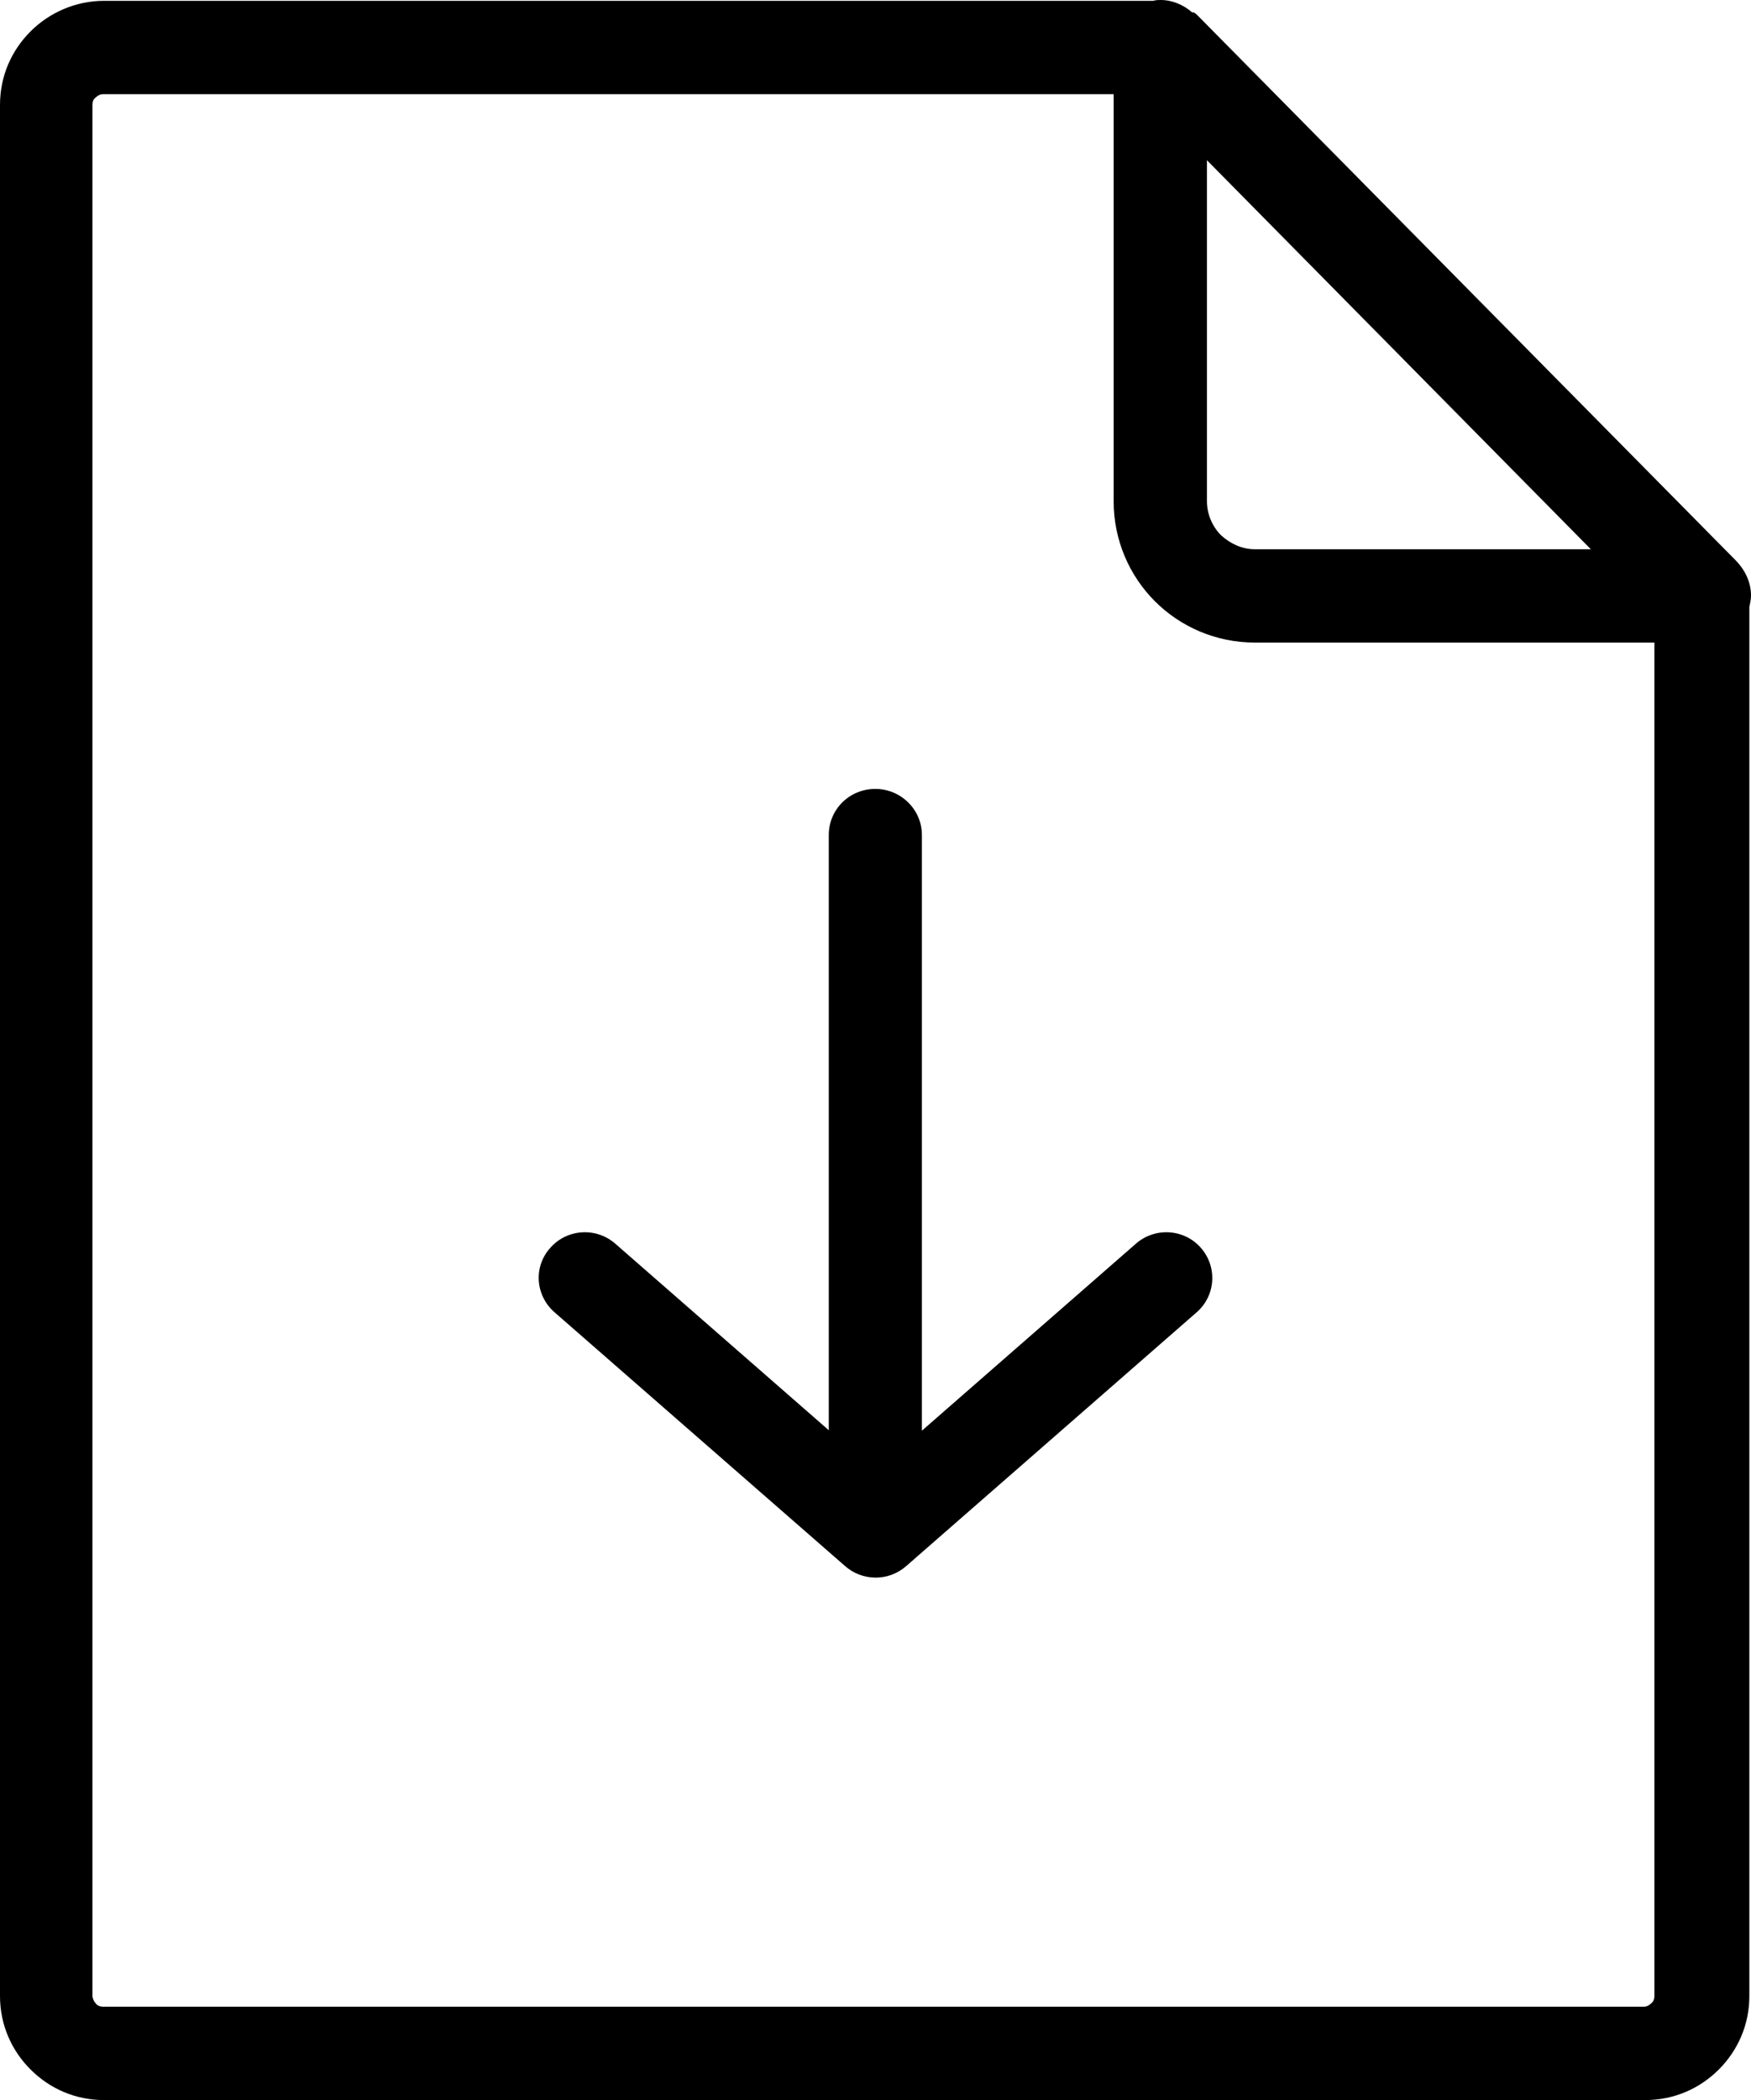 <svg xmlns="http://www.w3.org/2000/svg" viewBox="0 0 278048 333333" shape-rendering="geometricPrecision" text-rendering="geometricPrecision" image-rendering="optimizeQuality" fill-rule="evenodd" clip-rule="evenodd"><path d="M189295 1966C187984 786 186149 0 184313 0c-393 0-786 0-1180 131H16518c-4457 0-8652 1835-11668 4851C1835 7997 0 12062 0 16650v300166c0 4589 1835 8652 4851 11668 3015 3015 7079 4850 11668 4850h244749c4588 0 8652-1835 11668-4850 3015-3015 4851-7079 4851-11668V96358c131-655 262-1180 262-1835 0-2229-1048-4195-2491-5637L190213 2492c-262-262-393-393-656-524h-262zm-57690 225209v-94646c0-4041 3267-7307 7393-7307 4041 0 7393 3267 7393 7307v94559l33957-29659c3009-2665 7651-2407 10316 602s2407 7565-602 10230l-46165 40319c-2837 2493-7049 2407-9800-86l-46079-40233c-3009-2665-3353-7221-602-10230 2665-3009 7307-3267 10316-602l33957 29659-86 86zm45235-212230v64631c0 6161 2491 11799 6555 15863s9701 6555 15863 6555h63452v214821c0 393-131 918-524 1180-262 262-656 524-1180 524H16388c-394 0-918-131-1180-524-262-262-524-787-524-1180V16649c0-524 131-918 524-1180 262-262 656-524 1180-524h160453zm14814 64631V25432l60961 61747h-53357c-2098 0-3933-918-5375-2229-1311-1311-2229-3278-2229-5375z" fill-rule="nonzero"/></svg>